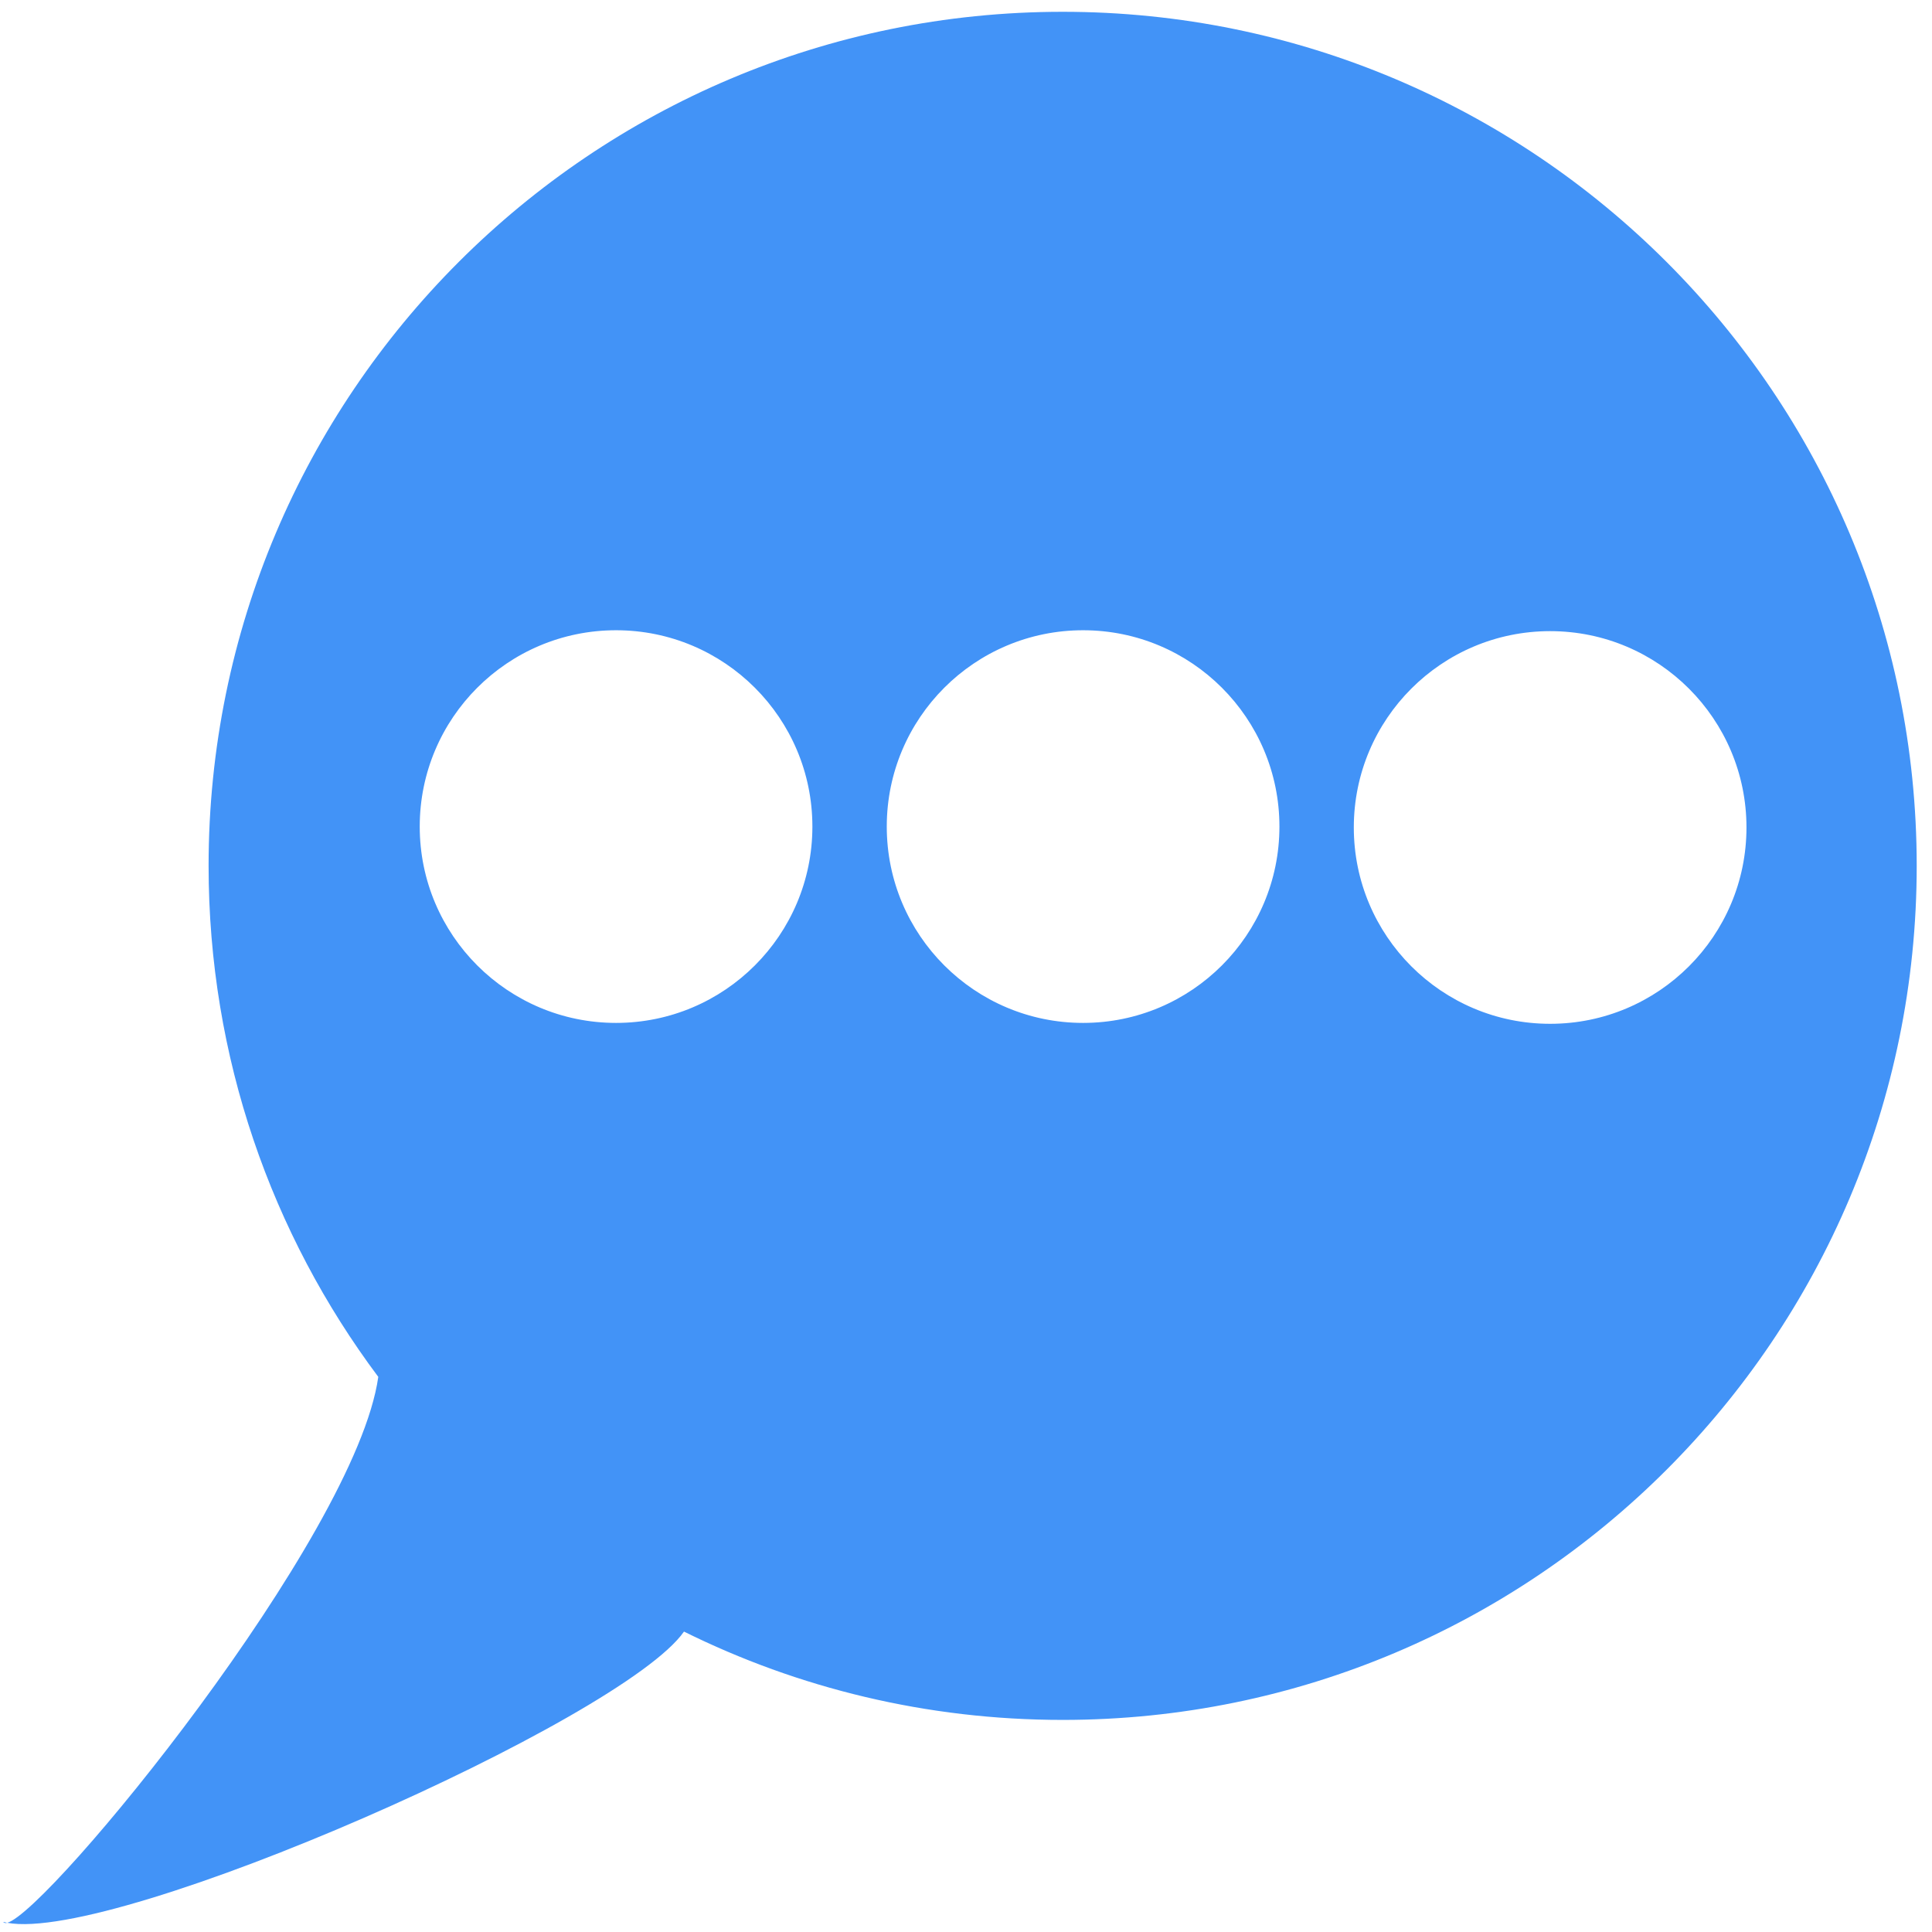 <?xml version="1.0" encoding="utf-8"?>
<svg viewBox="0 0 500 500" xmlns="http://www.w3.org/2000/svg">
  <path style="stroke: rgb(0, 0, 0); stroke-width: 0px; fill: rgb(66, 147, 247);" d="M 1.864 497.616 C 1.368 497.746 1.019 497.673 0.833 497.382 C 1.16 497.47 1.504 497.548 1.864 497.616 Z M 496.042 224.082 C 496.042 346.153 397.083 445.111 275.013 445.111 C 239.82 445.111 206.548 436.885 177.015 422.253 C 161.111 445.057 30.223 502.942 1.864 497.616 C 12.569 494.816 92.078 397.759 97.899 356.333 C 70.318 319.455 53.984 273.676 53.984 224.082 C 53.984 102.011 152.943 3.053 275.013 3.053 C 397.083 3.053 496.042 102.011 496.042 224.082 Z M 159.436 163.107 C 131.373 163.107 108.625 185.856 108.625 213.918 C 108.625 241.981 131.373 264.729 159.436 264.729 C 187.498 264.729 210.246 241.981 210.246 213.918 C 210.246 185.856 187.498 163.107 159.436 163.107 Z M 280.305 163.107 C 252.242 163.107 229.494 185.856 229.494 213.918 C 229.494 241.981 252.242 264.729 280.305 264.729 C 308.367 264.729 331.116 241.981 331.116 213.918 C 331.116 185.856 308.367 163.107 280.305 163.107 Z M 401.175 163.338 C 373.112 163.338 350.364 186.086 350.364 214.149 C 350.364 242.211 373.112 264.96 401.175 264.96 C 429.237 264.96 451.986 242.211 451.986 214.149 C 451.986 186.086 429.237 163.338 401.175 163.338 Z"/>
</svg>